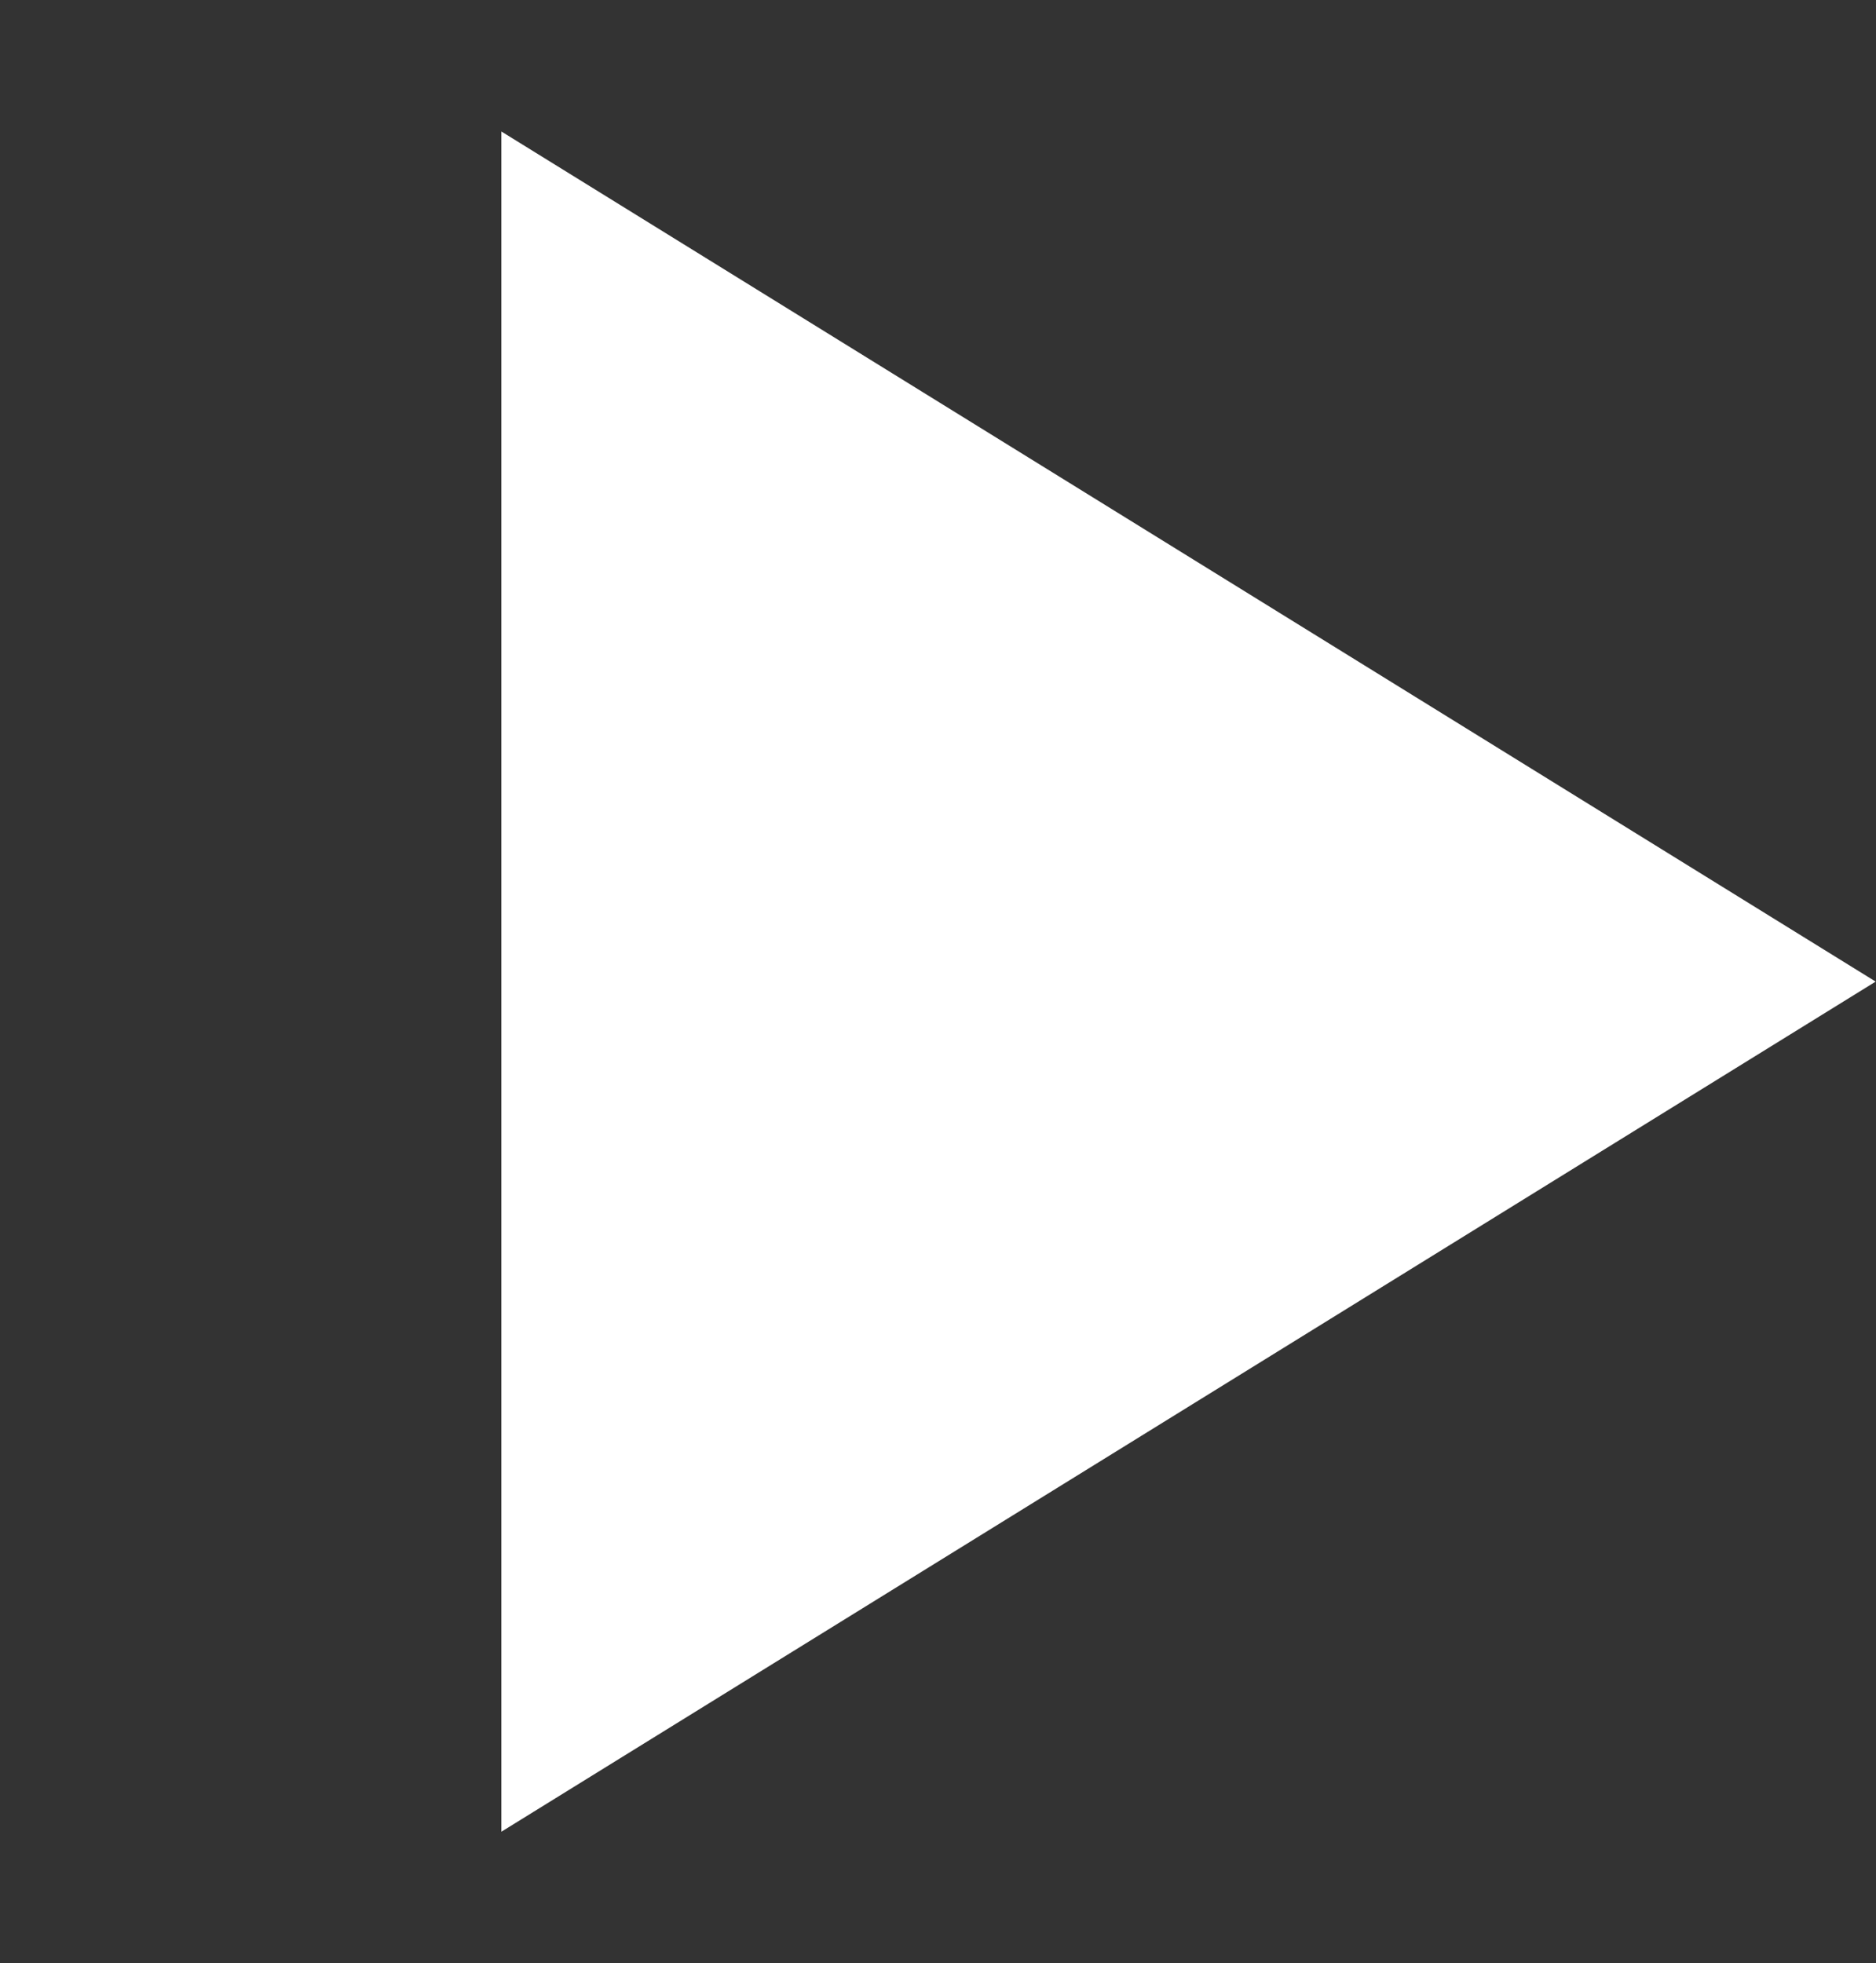 <svg width="43" height="45" viewBox="0 0 43 45" fill="none" xmlns="http://www.w3.org/2000/svg">
<rect x="0" y="0" width="43" height="45" fill="#333333" stroke="none"/>
<path d="M42.992 22.5L11.492 3.014L11.492 41.986L42.992 22.5Z" fill="white"/>
</svg>
